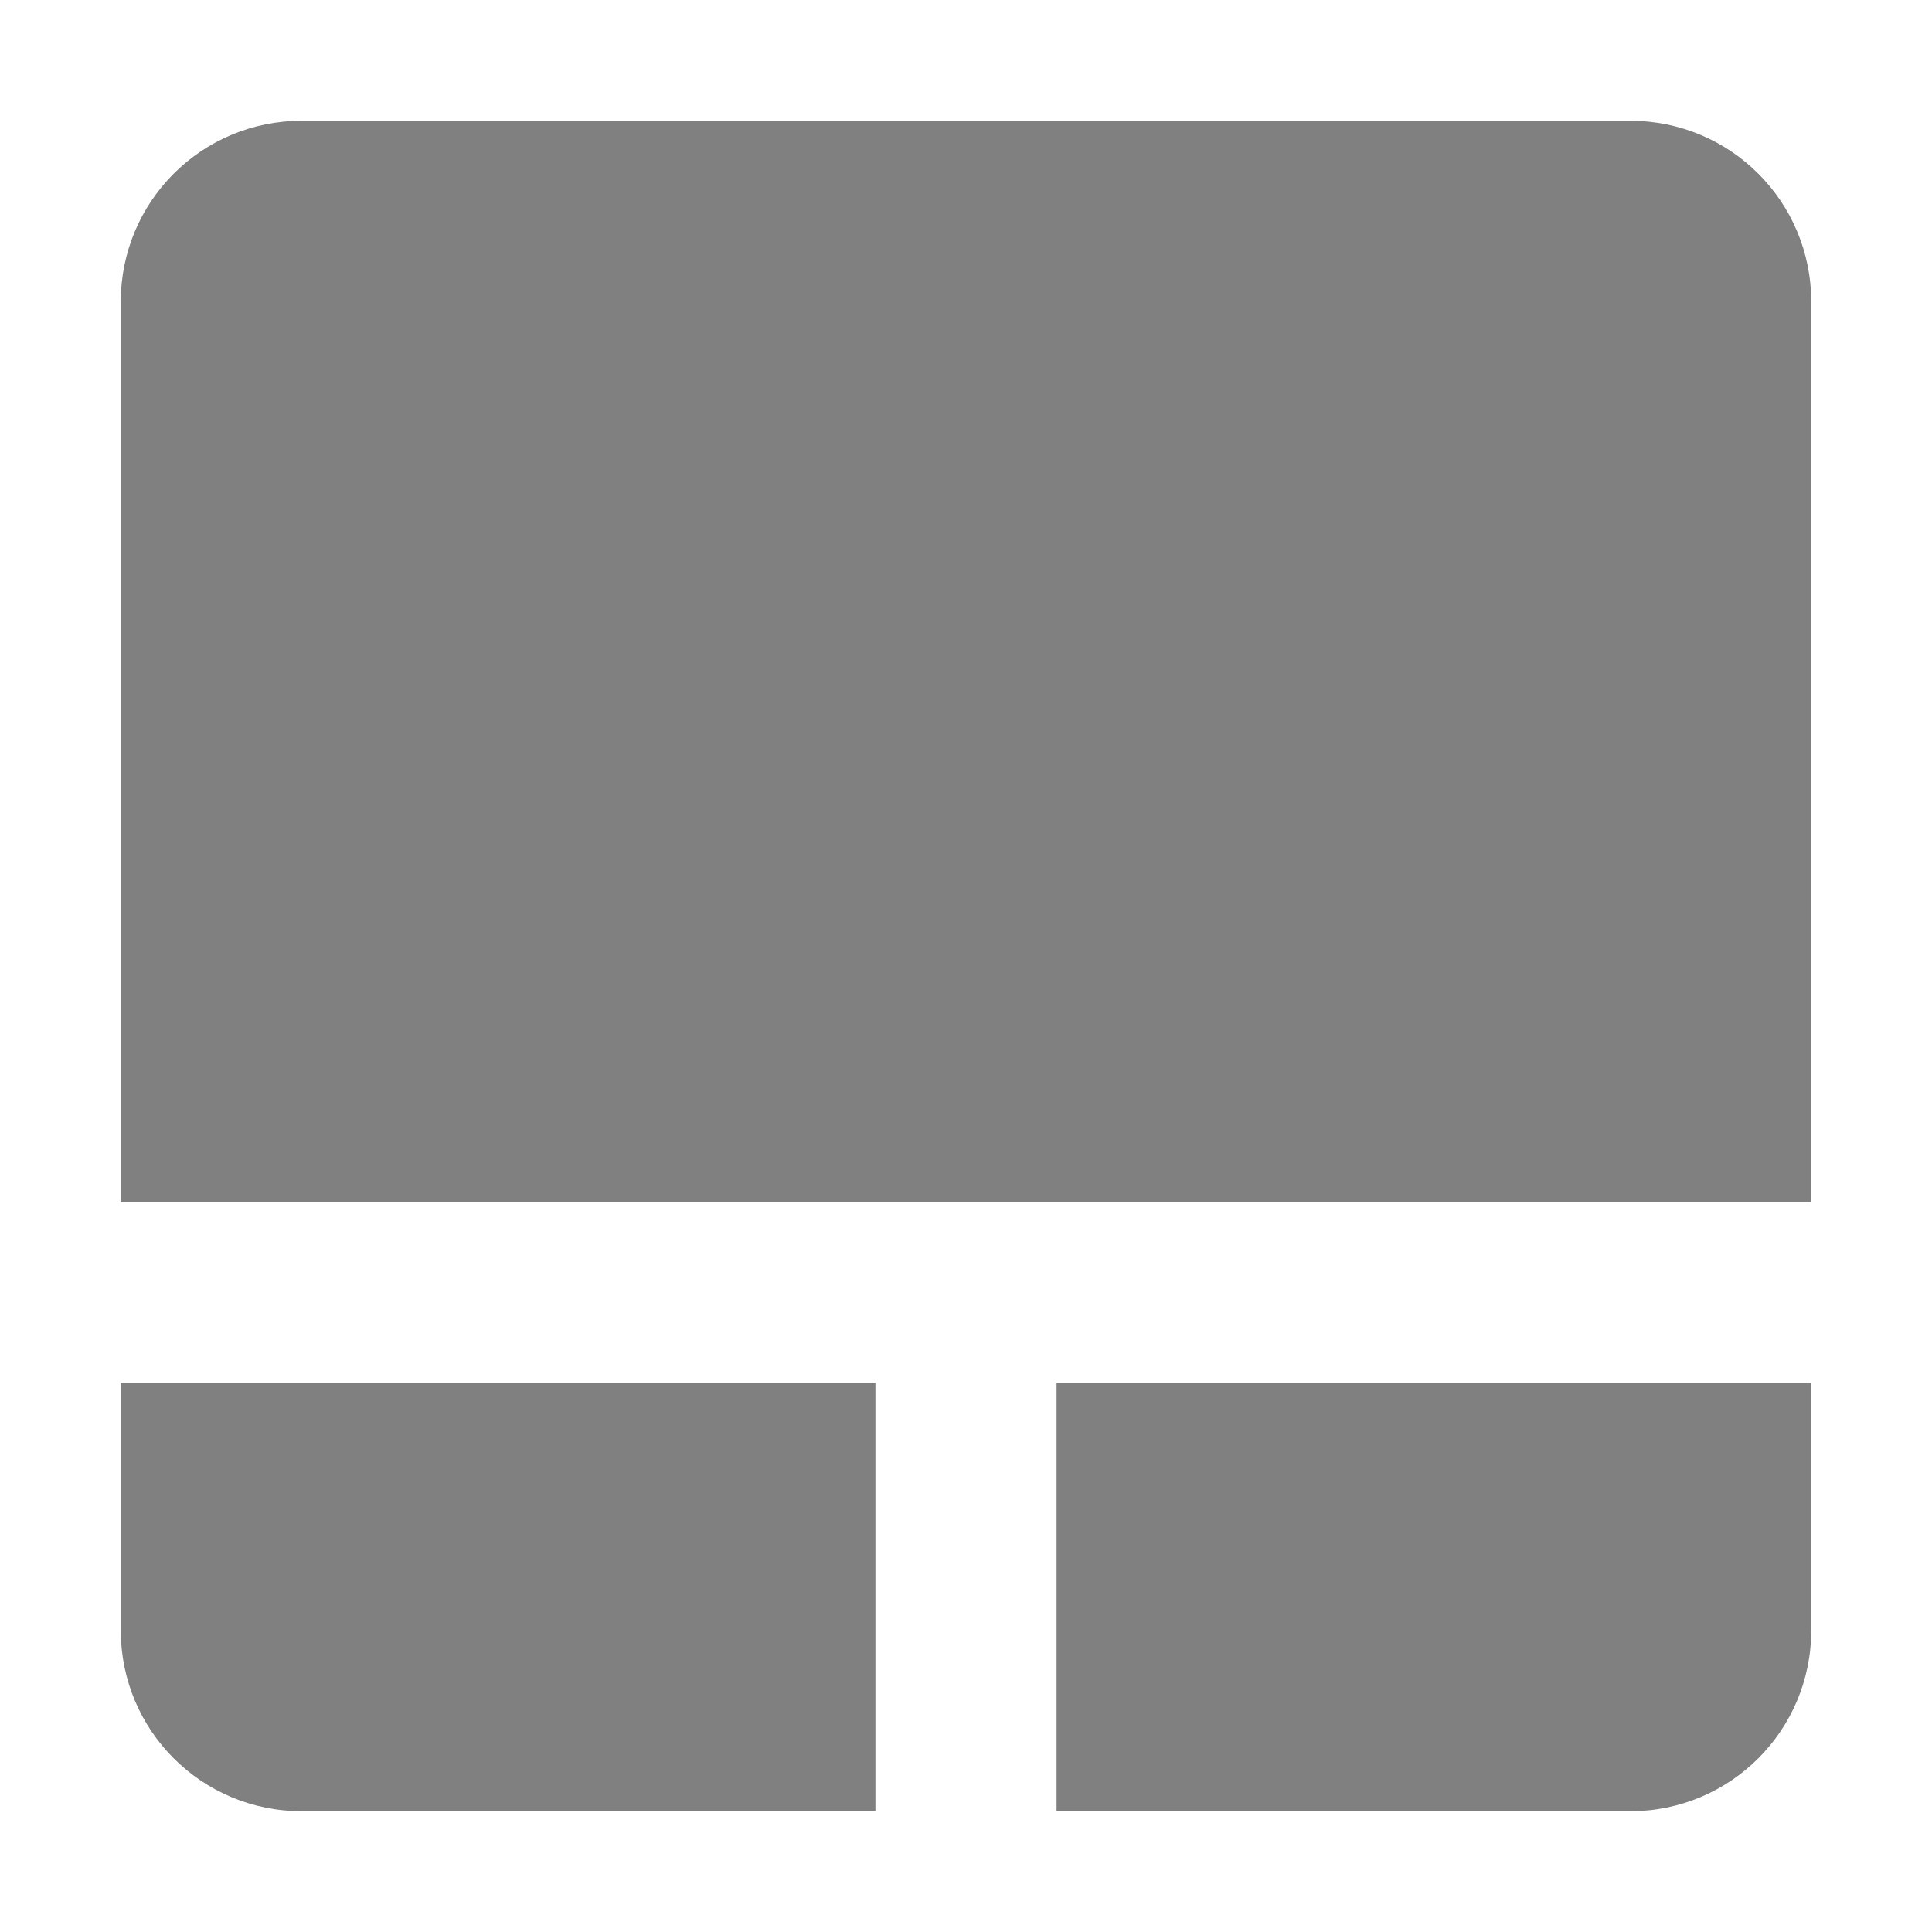 <?xml version="1.0" encoding="UTF-8" standalone="no"?>
<!-- Created with Inkscape (http://www.inkscape.org/) -->

<svg
   xmlns:dc="http://purl.org/dc/elements/1.1/"
   xmlns:cc="http://creativecommons.org/ns#"
   xmlns:rdf="http://www.w3.org/1999/02/22-rdf-syntax-ns#"
   xmlns:svg="http://www.w3.org/2000/svg"
   xmlns="http://www.w3.org/2000/svg"
   xmlns:sodipodi="http://sodipodi.sourceforge.net/DTD/sodipodi-0.dtd"
   xmlns:inkscape="http://www.inkscape.org/namespaces/inkscape"
   width="32"
   height="32"
   id="svg3872"
   version="1.1"
   inkscape:version="0.48.2 r9819"
   sodipodi:docname="New document 8">
  <defs
     id="defs3874" />
  <sodipodi:namedview
     id="base"
     pagecolor="#ffffff"
     bordercolor="#666666"
     borderopacity="1.0"
     inkscape:pageopacity="0.0"
     inkscape:pageshadow="2"
     inkscape:zoom="8"
     inkscape:cx="13.729367"
     inkscape:cy="13.691032"
     inkscape:document-units="px"
     inkscape:current-layer="layer1"
     showgrid="false"
     inkscape:snap-bbox="true"
     inkscape:bbox-paths="true"
     inkscape:bbox-nodes="true"
     inkscape:snap-bbox-midpoints="true"
     inkscape:snap-bbox-edge-midpoints="true"
     inkscape:snap-global="false"
     inkscape:window-width="1020"
     inkscape:window-height="577"
     inkscape:window-x="0"
     inkscape:window-y="19"
     inkscape:window-maximized="0" />
  <g
     inkscape:label="Layer 1"
     inkscape:groupmode="layer"
     id="layer1"
     transform="translate(0,-1020.362)">
    <path
       style="fill:#808080;fill-opacity:1;stroke:none"
       d="M 5 2 C 3.338 2 2 3.338 2 5 L 2 19.906 L 30 19.906 L 30 5 C 30 3.338 28.662 2 27 2 L 5 2 z M 2 22.906 L 2 27 C 2 28.662 3.338 30 5 30 L 14.5 30 L 14.5 22.906 L 2 22.906 z M 17.5 22.906 L 17.5 30 L 27 30 C 28.662 30 30 28.662 30 27 L 30 22.906 L 17.5 22.906 z "
       transform="translate(0,1020.362)"
       id="rect4432" />
    <rect
       ry="3"
       style="fill:#808080;fill-opacity:1;stroke:none"
       id="rect4432-6"
       width="28"
       height="28"
       x="-39.25"
       y="992.987"
       rx="3" />
    <rect
       style="fill:#b2a7aa;fill-opacity:0.582;stroke:none"
       id="rect4434-3"
       width="11.773"
       height="7.192"
       x="26.063"
       y="1012.381"
       rx="2.697"
       ry="2.697"
       inkscape:transform-center-y="8.9897349"
       inkscape:transform-center-x="6.6992087"
       transform="scale(-1,1)" />
    <rect
       style="fill:#b2a7aa;fill-opacity:0.582;stroke:none"
       id="rect4434-0-6"
       width="11.773"
       height="7.192"
       x="-24.437"
       y="1012.381"
       rx="2.697"
       ry="2.697"
       inkscape:transform-center-y="8.9897349"
       inkscape:transform-center-x="-6.6992088" />
    <rect
       ry="3"
       style="fill:#808080;fill-opacity:1;stroke:none"
       id="rect4432-0"
       width="28"
       height="28"
       x="55.068"
       y="970.054"
       rx="3" />
    <g
       transform="translate(53.068,-52.308)"
       id="g4627-2">
      <rect
         y="1040.265"
         x="-7.25"
         height="3"
         width="46.25"
         id="rect4607-9"
         style="fill:#e8e4e8;fill-opacity:1;stroke:none" />
      <rect
         transform="matrix(0,1,-1,0,0,0)"
         y="-17.5"
         x="1042.617"
         height="3"
         width="13.546"
         id="rect4607-8-5"
         style="fill:#e8e4e8;fill-opacity:1;stroke:none" />
    </g>
  </g>
</svg>
